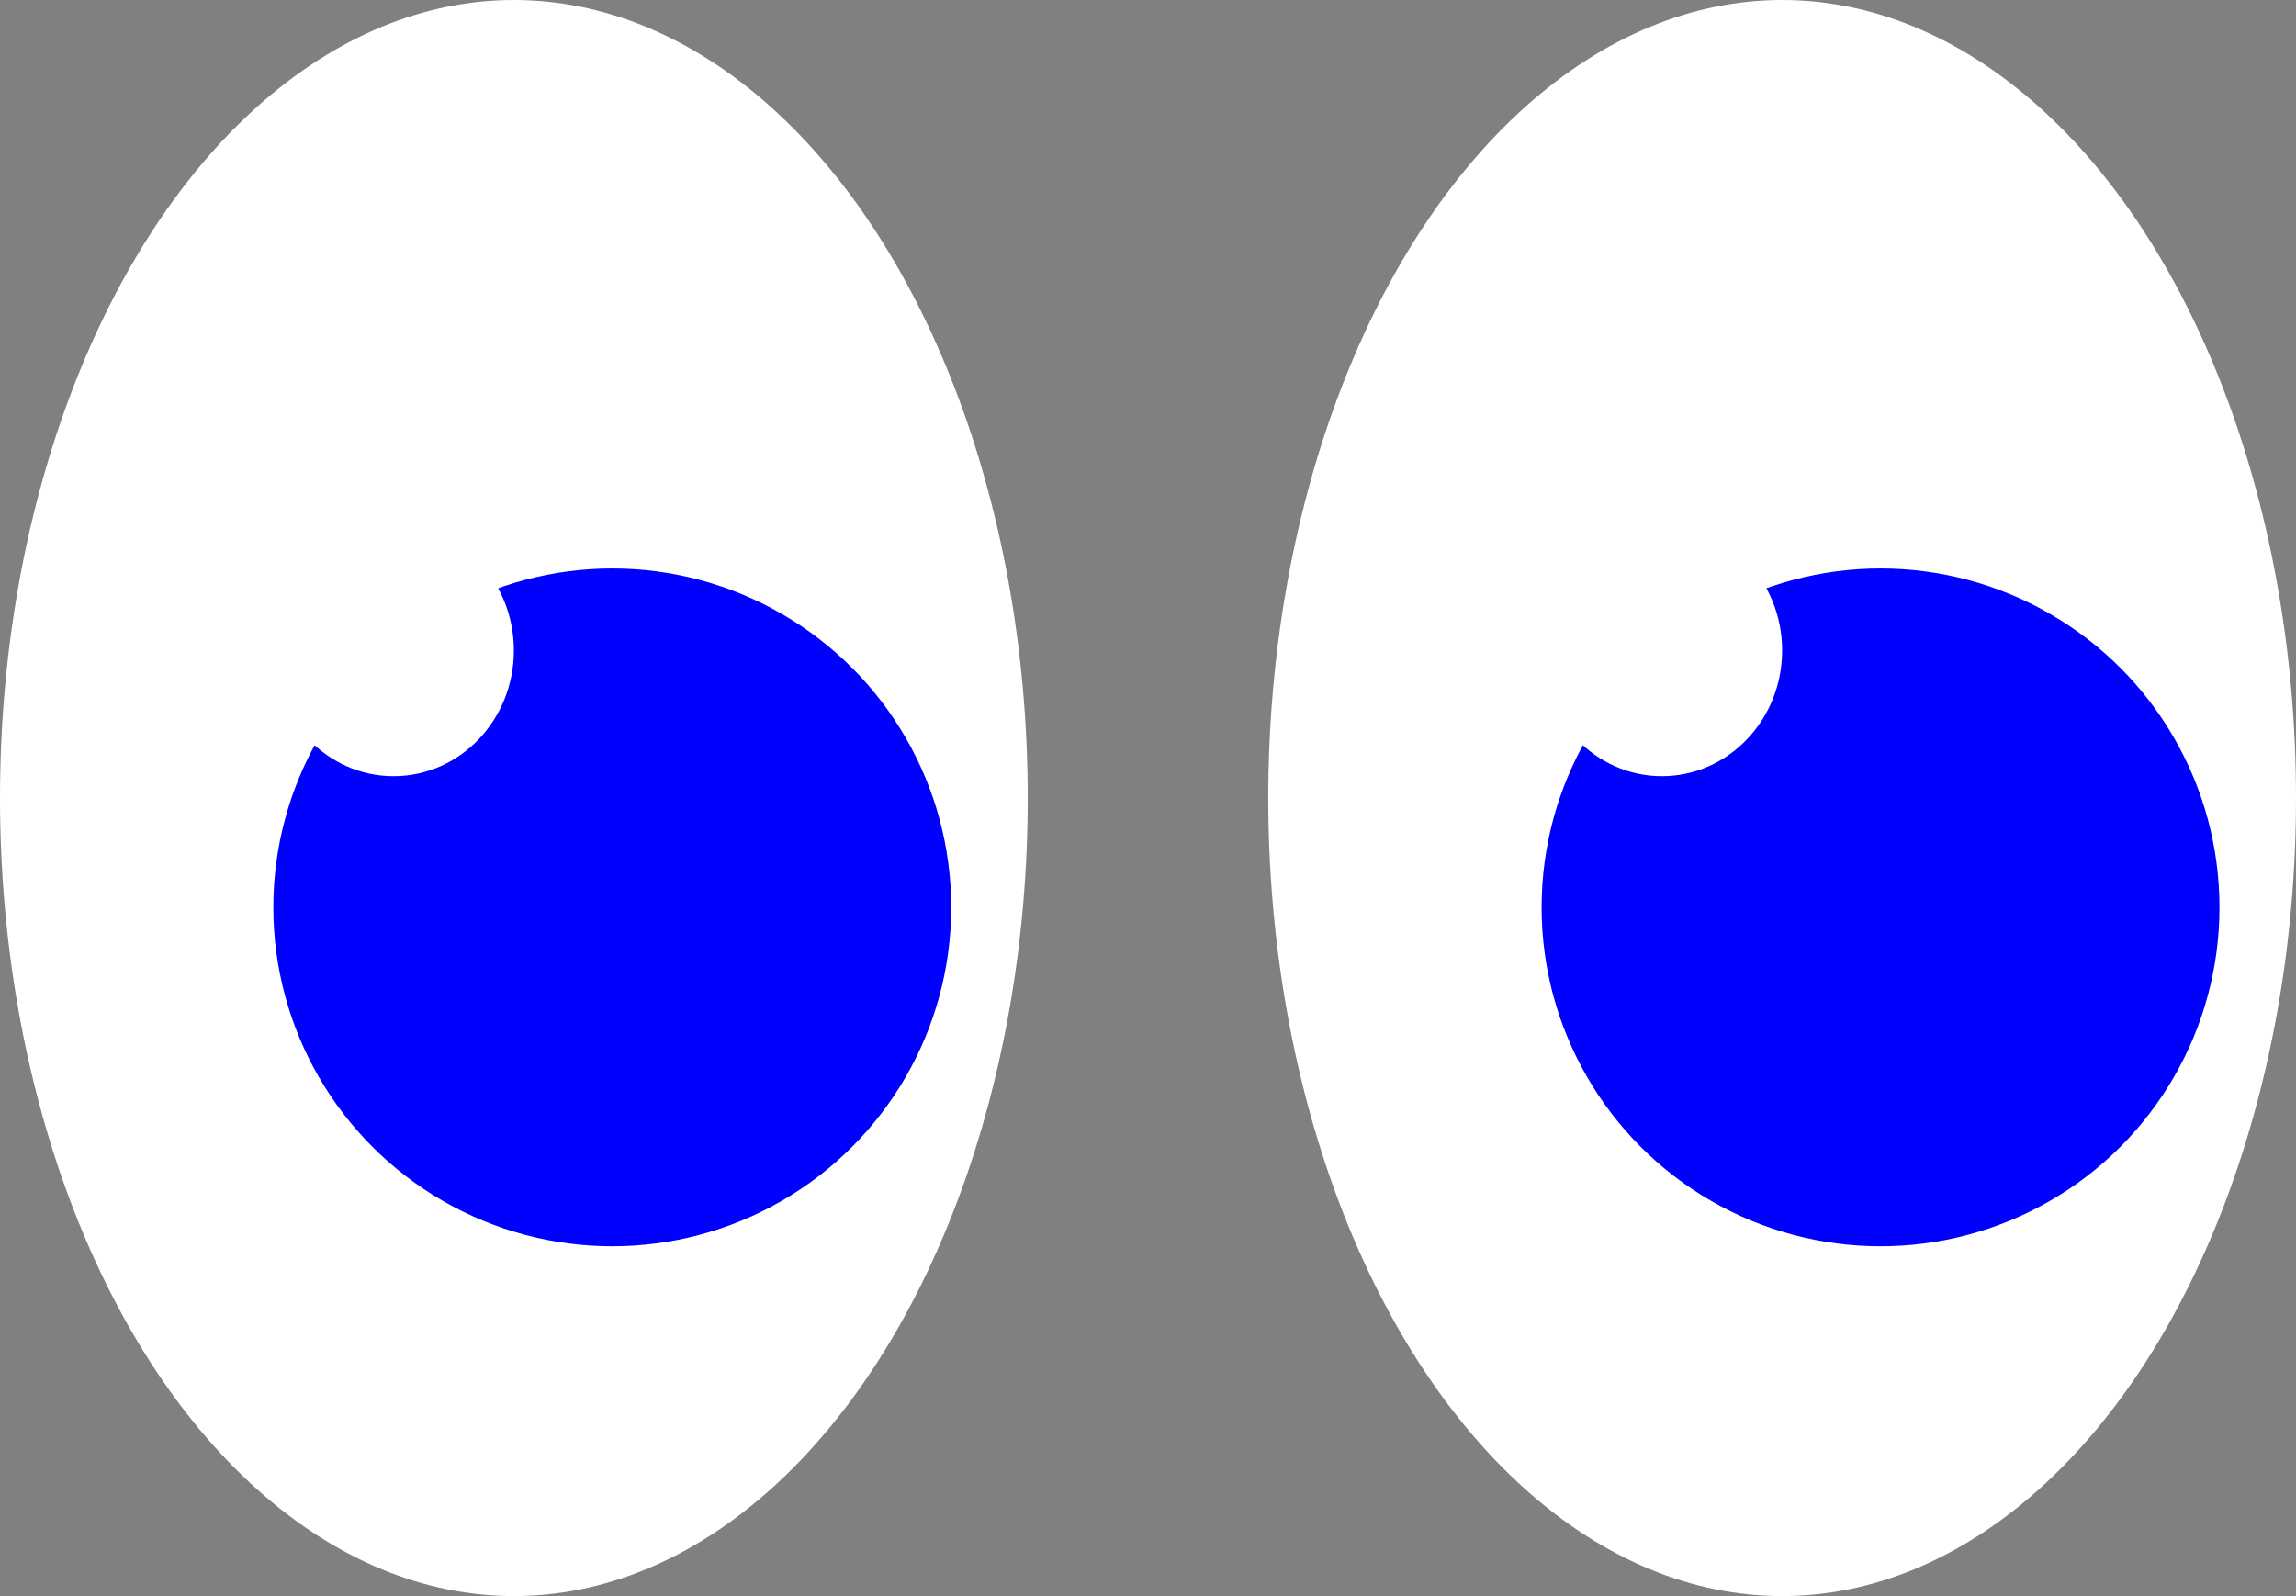 <svg width="210" height="146" viewBox="0 0 210 146" fill="none" xmlns="http://www.w3.org/2000/svg">
<rect x="0" y="0" width="210" height="146" fill="#808080" stroke="none"/>
<ellipse cx="163" cy="73" rx="47" ry="73" fill="white"/>
<circle cx="172" cy="83" r="31" fill="#0000FF"/>
<ellipse cx="152" cy="59.5" rx="11" ry="11.5" fill="white"/>
<ellipse cx="47" cy="73" rx="47" ry="73" fill="white"/>
<circle cx="56" cy="83" r="31" fill="#0000FF"/>
<ellipse cx="36" cy="59.5" rx="11" ry="11.5" fill="white"/>
</svg>
